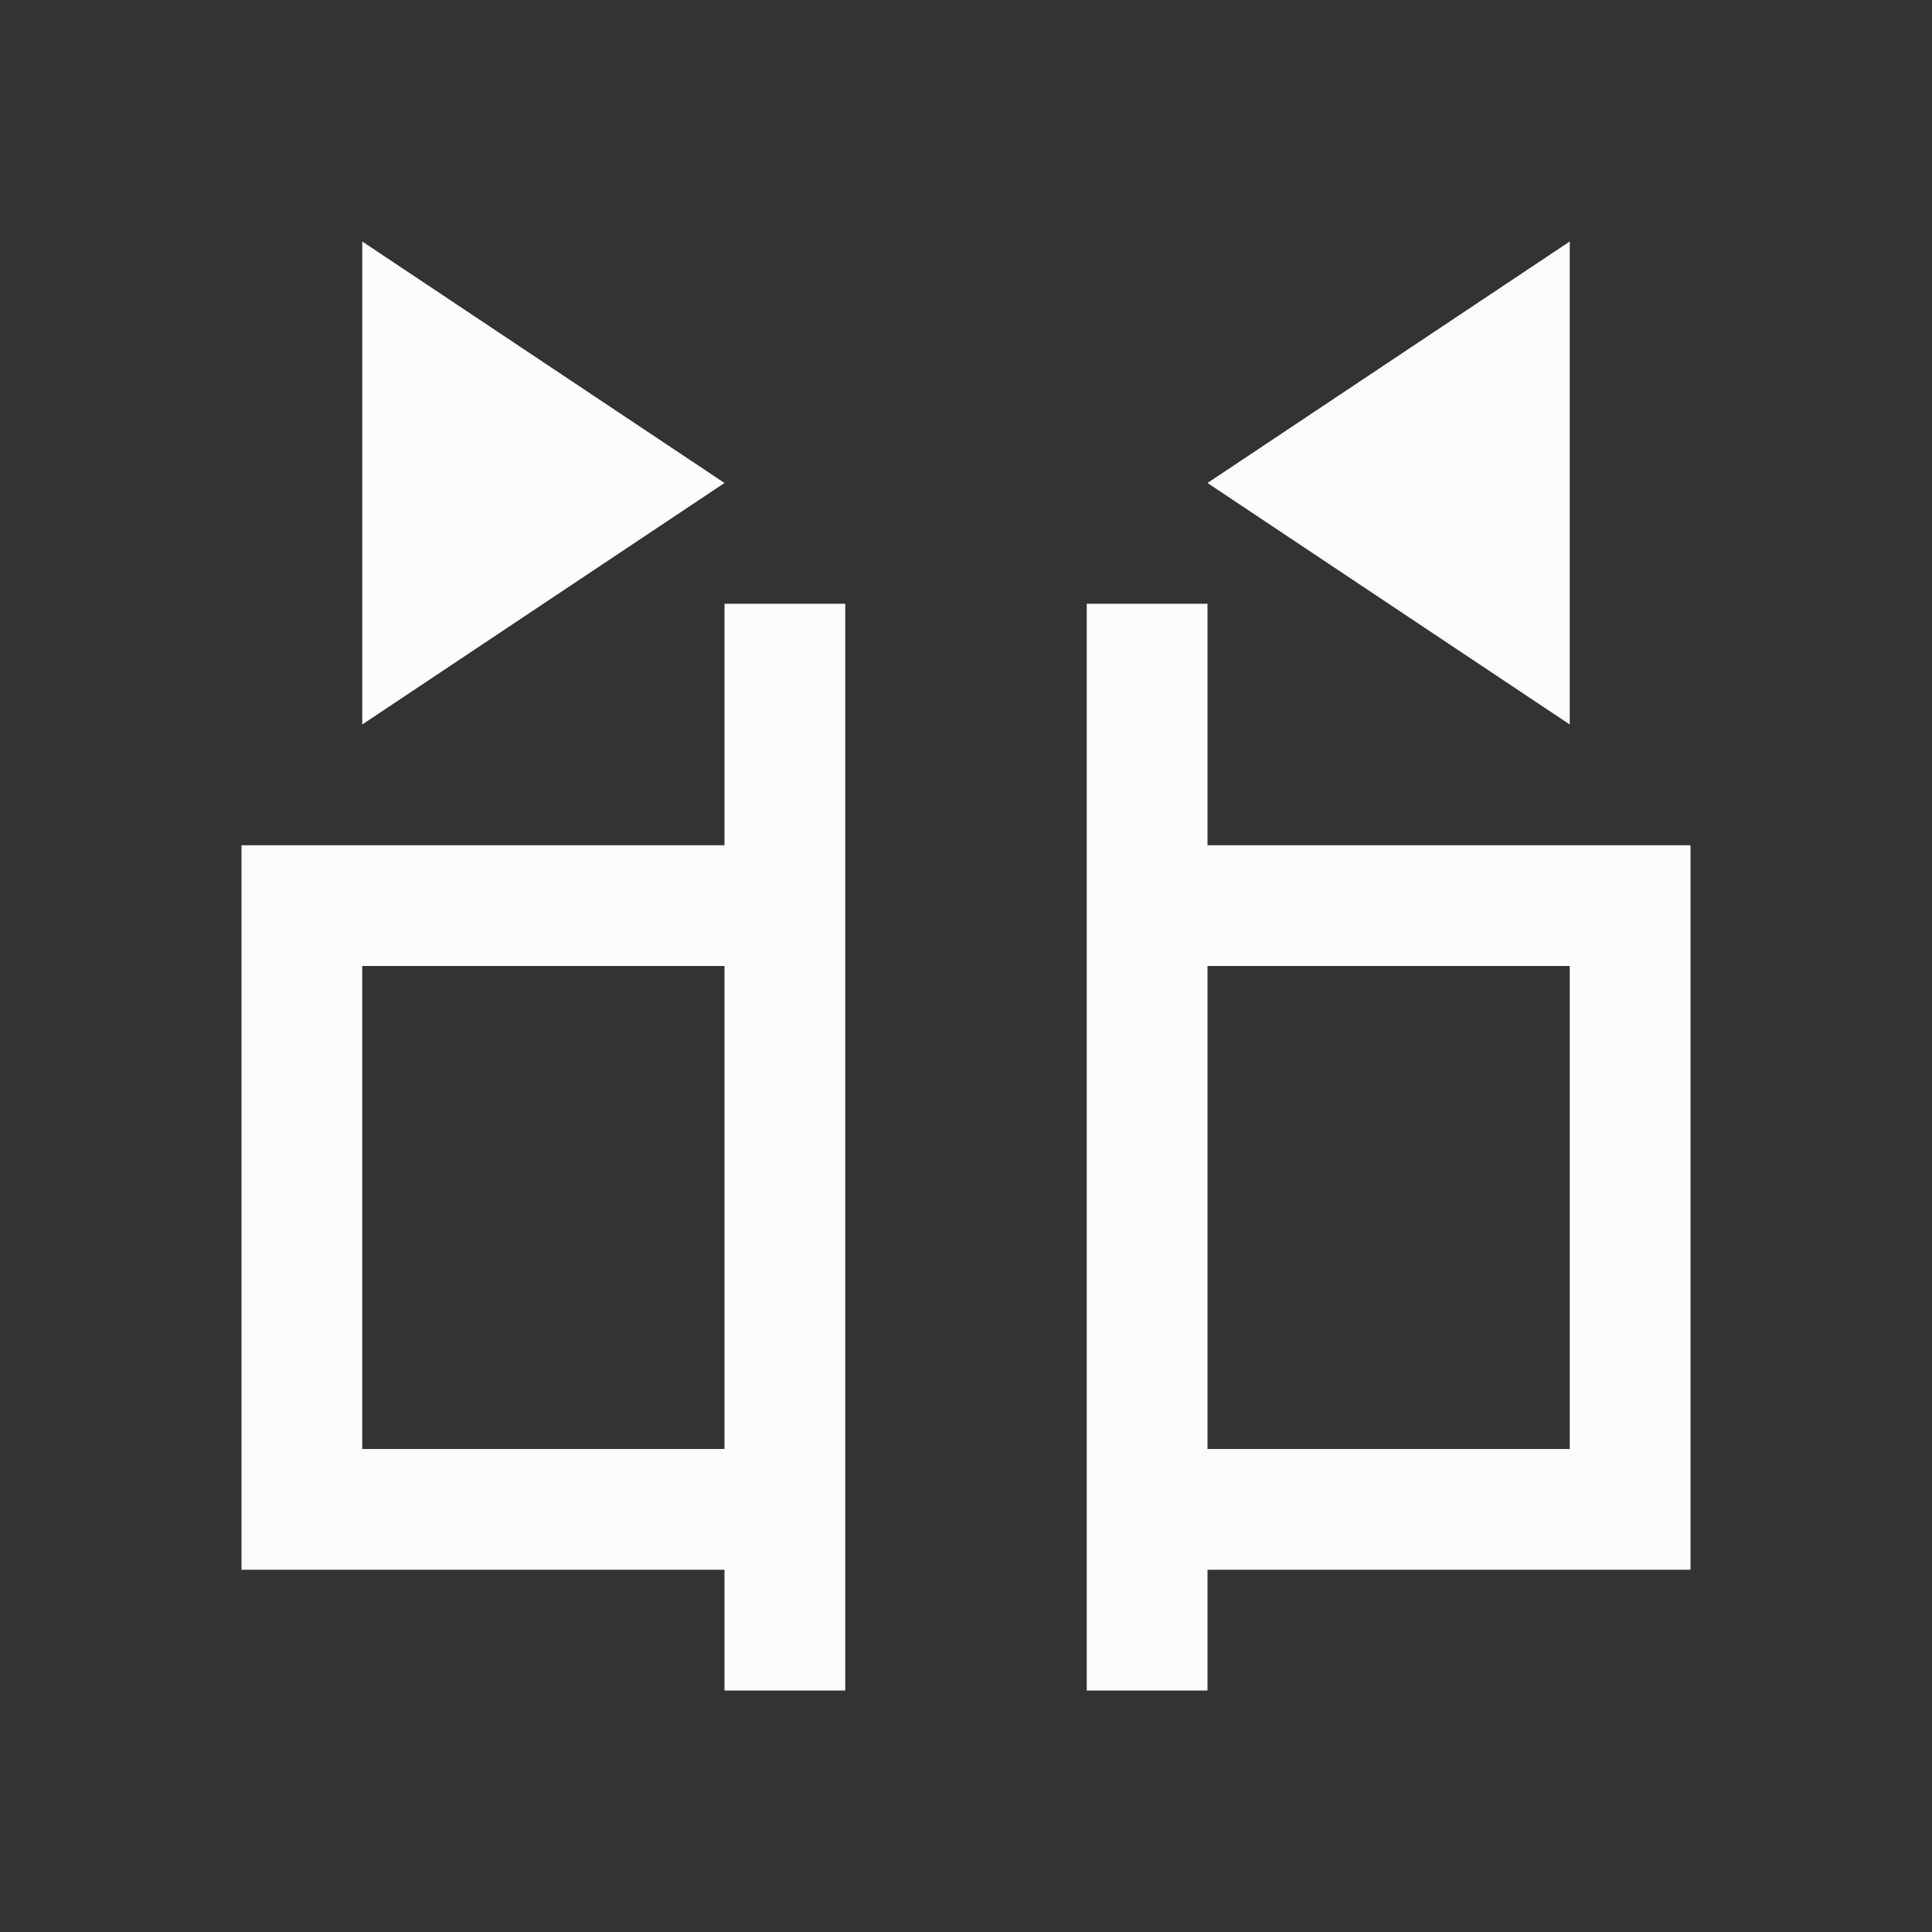<?xml version='1.0' encoding='ASCII'?>
<svg xmlns="http://www.w3.org/2000/svg" viewBox="0 0 16 16">
<rect x="0" y="0" width="16" height="16" fill="#333333" stroke="none"/>
<defs><style id="current-color-scheme" type="text/css">.ColorScheme-Text{color:#fcfcfc; fill:currentColor;}</style></defs><path d="M3 2v4l3-2zm10 0-3 2 3 2zM6 5v2H2v6h4v1h1V5zm3 0v9h1v-1h4V7h-4V5zM3 8h3v4H3zm7 0h3v4h-3z" class="ColorScheme-Text" style="fill-opacity:1;stroke:none;fill:currentColor" fill="currentColor"/>
</svg>
